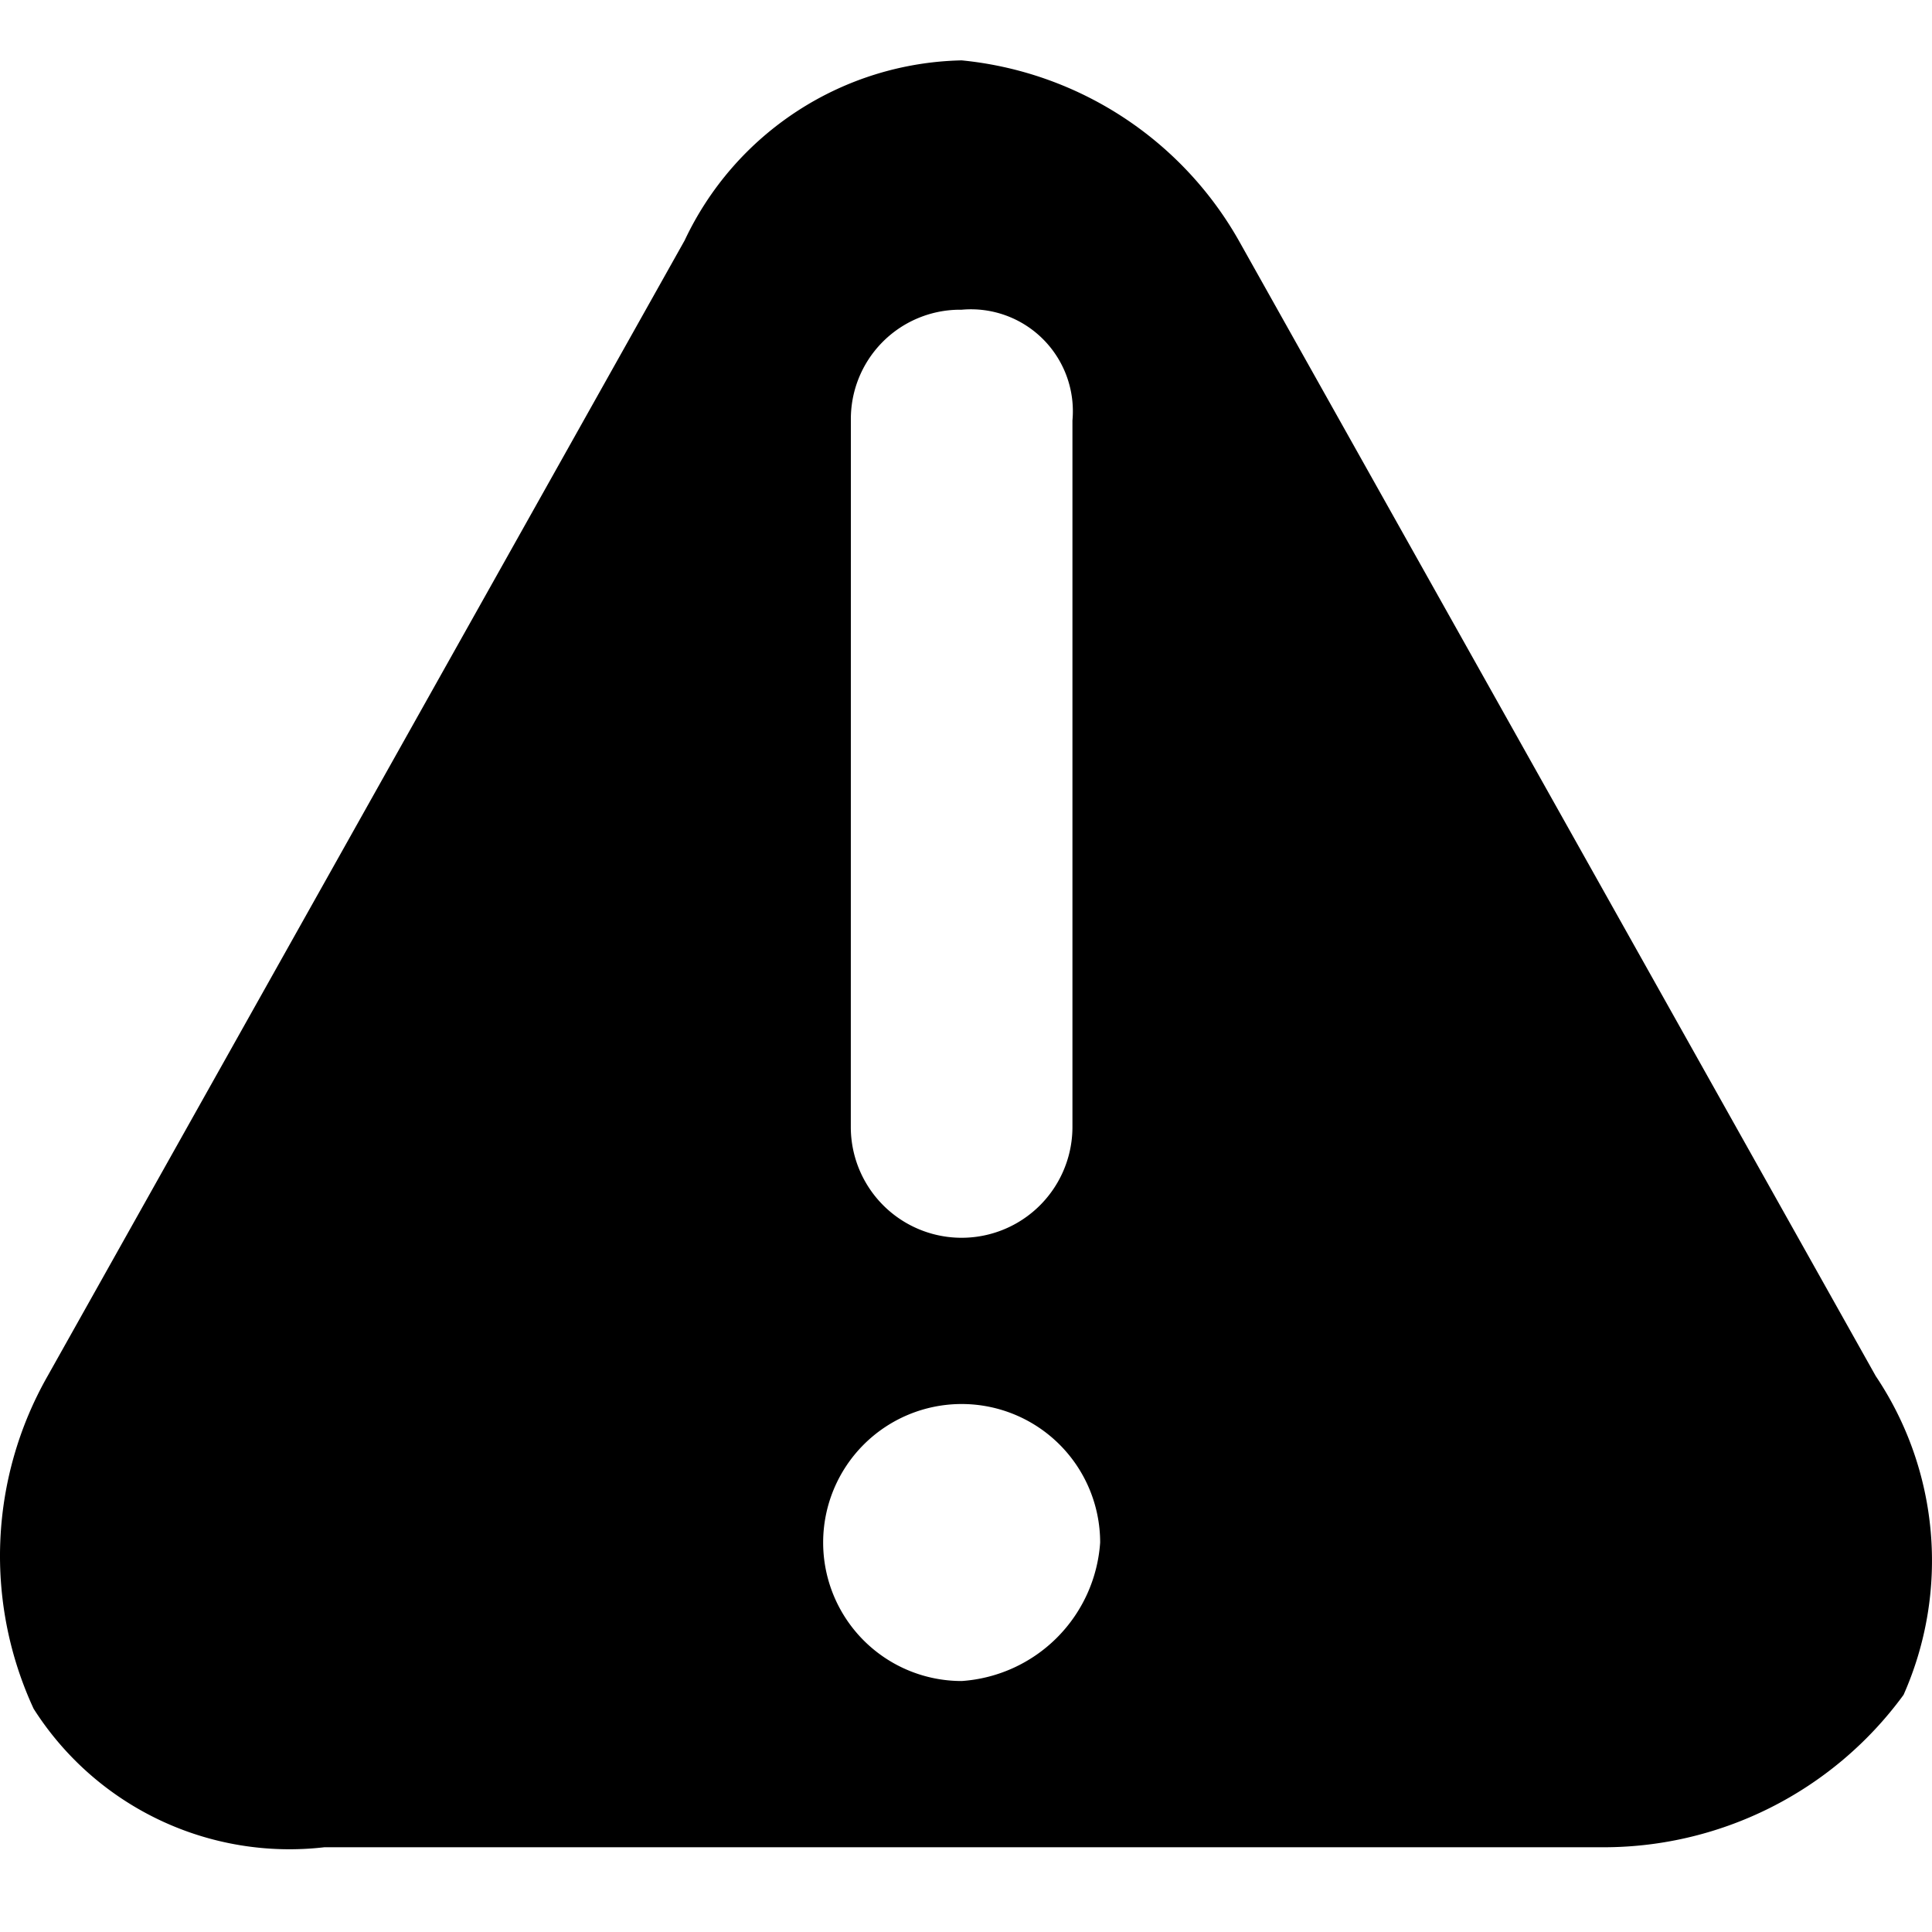 <svg xmlns="http://www.w3.org/2000/svg" width="32" height="32" viewBox="0 0 32 32">
  <title>icon-warning</title>
  <path d="M15.928,27.843a2.294,2.294,0,1,1,2.294-2.294A2.467,2.467,0,0,1,15.928,27.843ZM14.093,6.965A1.81,1.81,0,0,1,15.876,5.13h.052a1.688,1.688,0,0,1,1.835,1.835V18.666a1.835,1.835,0,0,1-3.671,0Zm16.977,15.83L20.517,3.982A5.94,5.94,0,0,0,15.928,1,5.19,5.19,0,0,0,11.34,3.982L.786,22.796a6.026,6.026,0,0,0-.229,5.506,5.021,5.021,0,0,0,4.818,2.294H26.482a6.154,6.154,0,0,0,5.047-2.524A5.483,5.483,0,0,0,31.071,22.796Z"/>
</svg>
